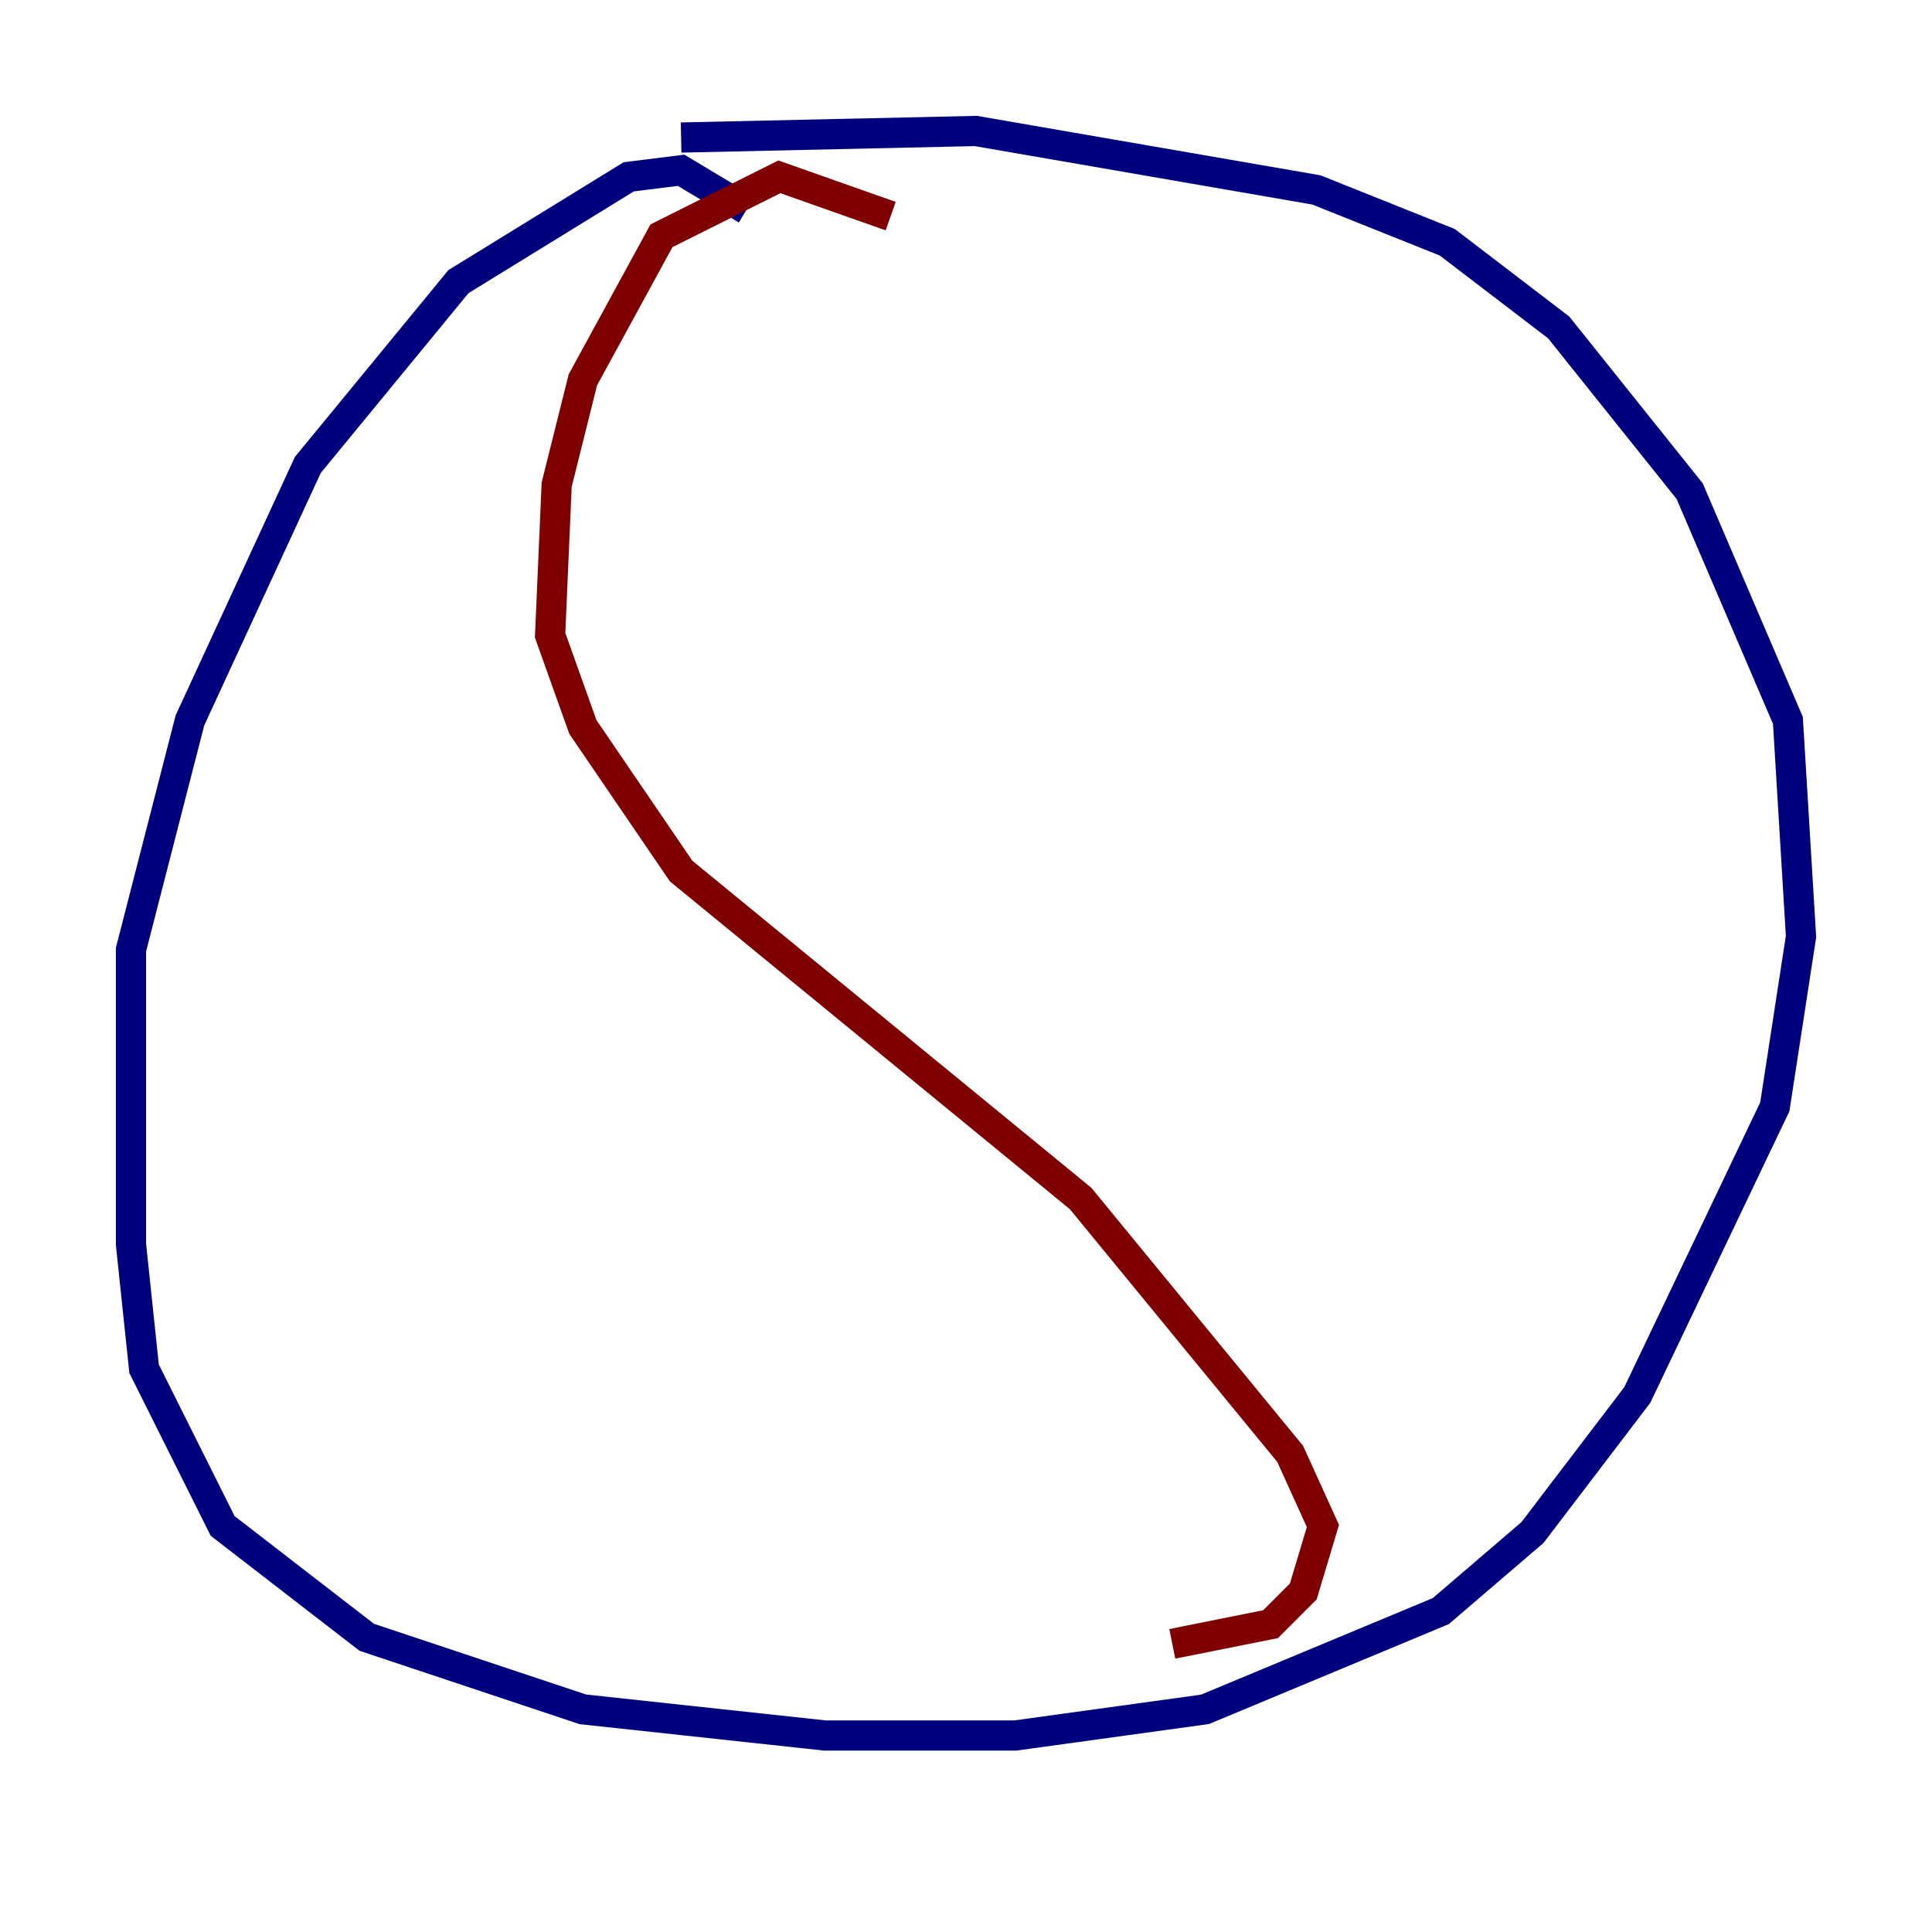 <?xml version="1.0" encoding="utf-8" ?>
<svg baseProfile="tiny" height="128" version="1.2" viewBox="0,0,128,128" width="128" xmlns="http://www.w3.org/2000/svg" xmlns:ev="http://www.w3.org/2001/xml-events" xmlns:xlink="http://www.w3.org/1999/xlink"><defs /><polyline fill="none" points="49.464,13.885 45.125,11.281 41.654,11.715 30.373,18.658 20.393,30.807 12.583,47.729 8.678,62.915 8.678,82.441 9.546,90.685 14.752,101.098 24.298,108.475 38.617,113.248 54.671,114.983 67.254,114.983 79.837,113.248 95.458,106.739 101.532,101.532 108.475,92.42 117.586,73.329 119.322,62.047 118.454,47.729 111.946,32.542 103.268,21.695 95.891,16.054 87.214,12.583 64.651,8.678 45.125,9.112" stroke="#00007f" stroke-width="2" /><polyline fill="none" points="59.01,14.319 51.634,11.715 43.824,15.62 38.617,25.166 36.881,32.108 36.447,42.088 38.617,48.163 45.125,57.709 71.593,79.403 85.478,96.325 87.647,101.098 86.346,105.437 84.176,107.607 77.668,108.909" stroke="#7f0000" stroke-width="2" /></svg>